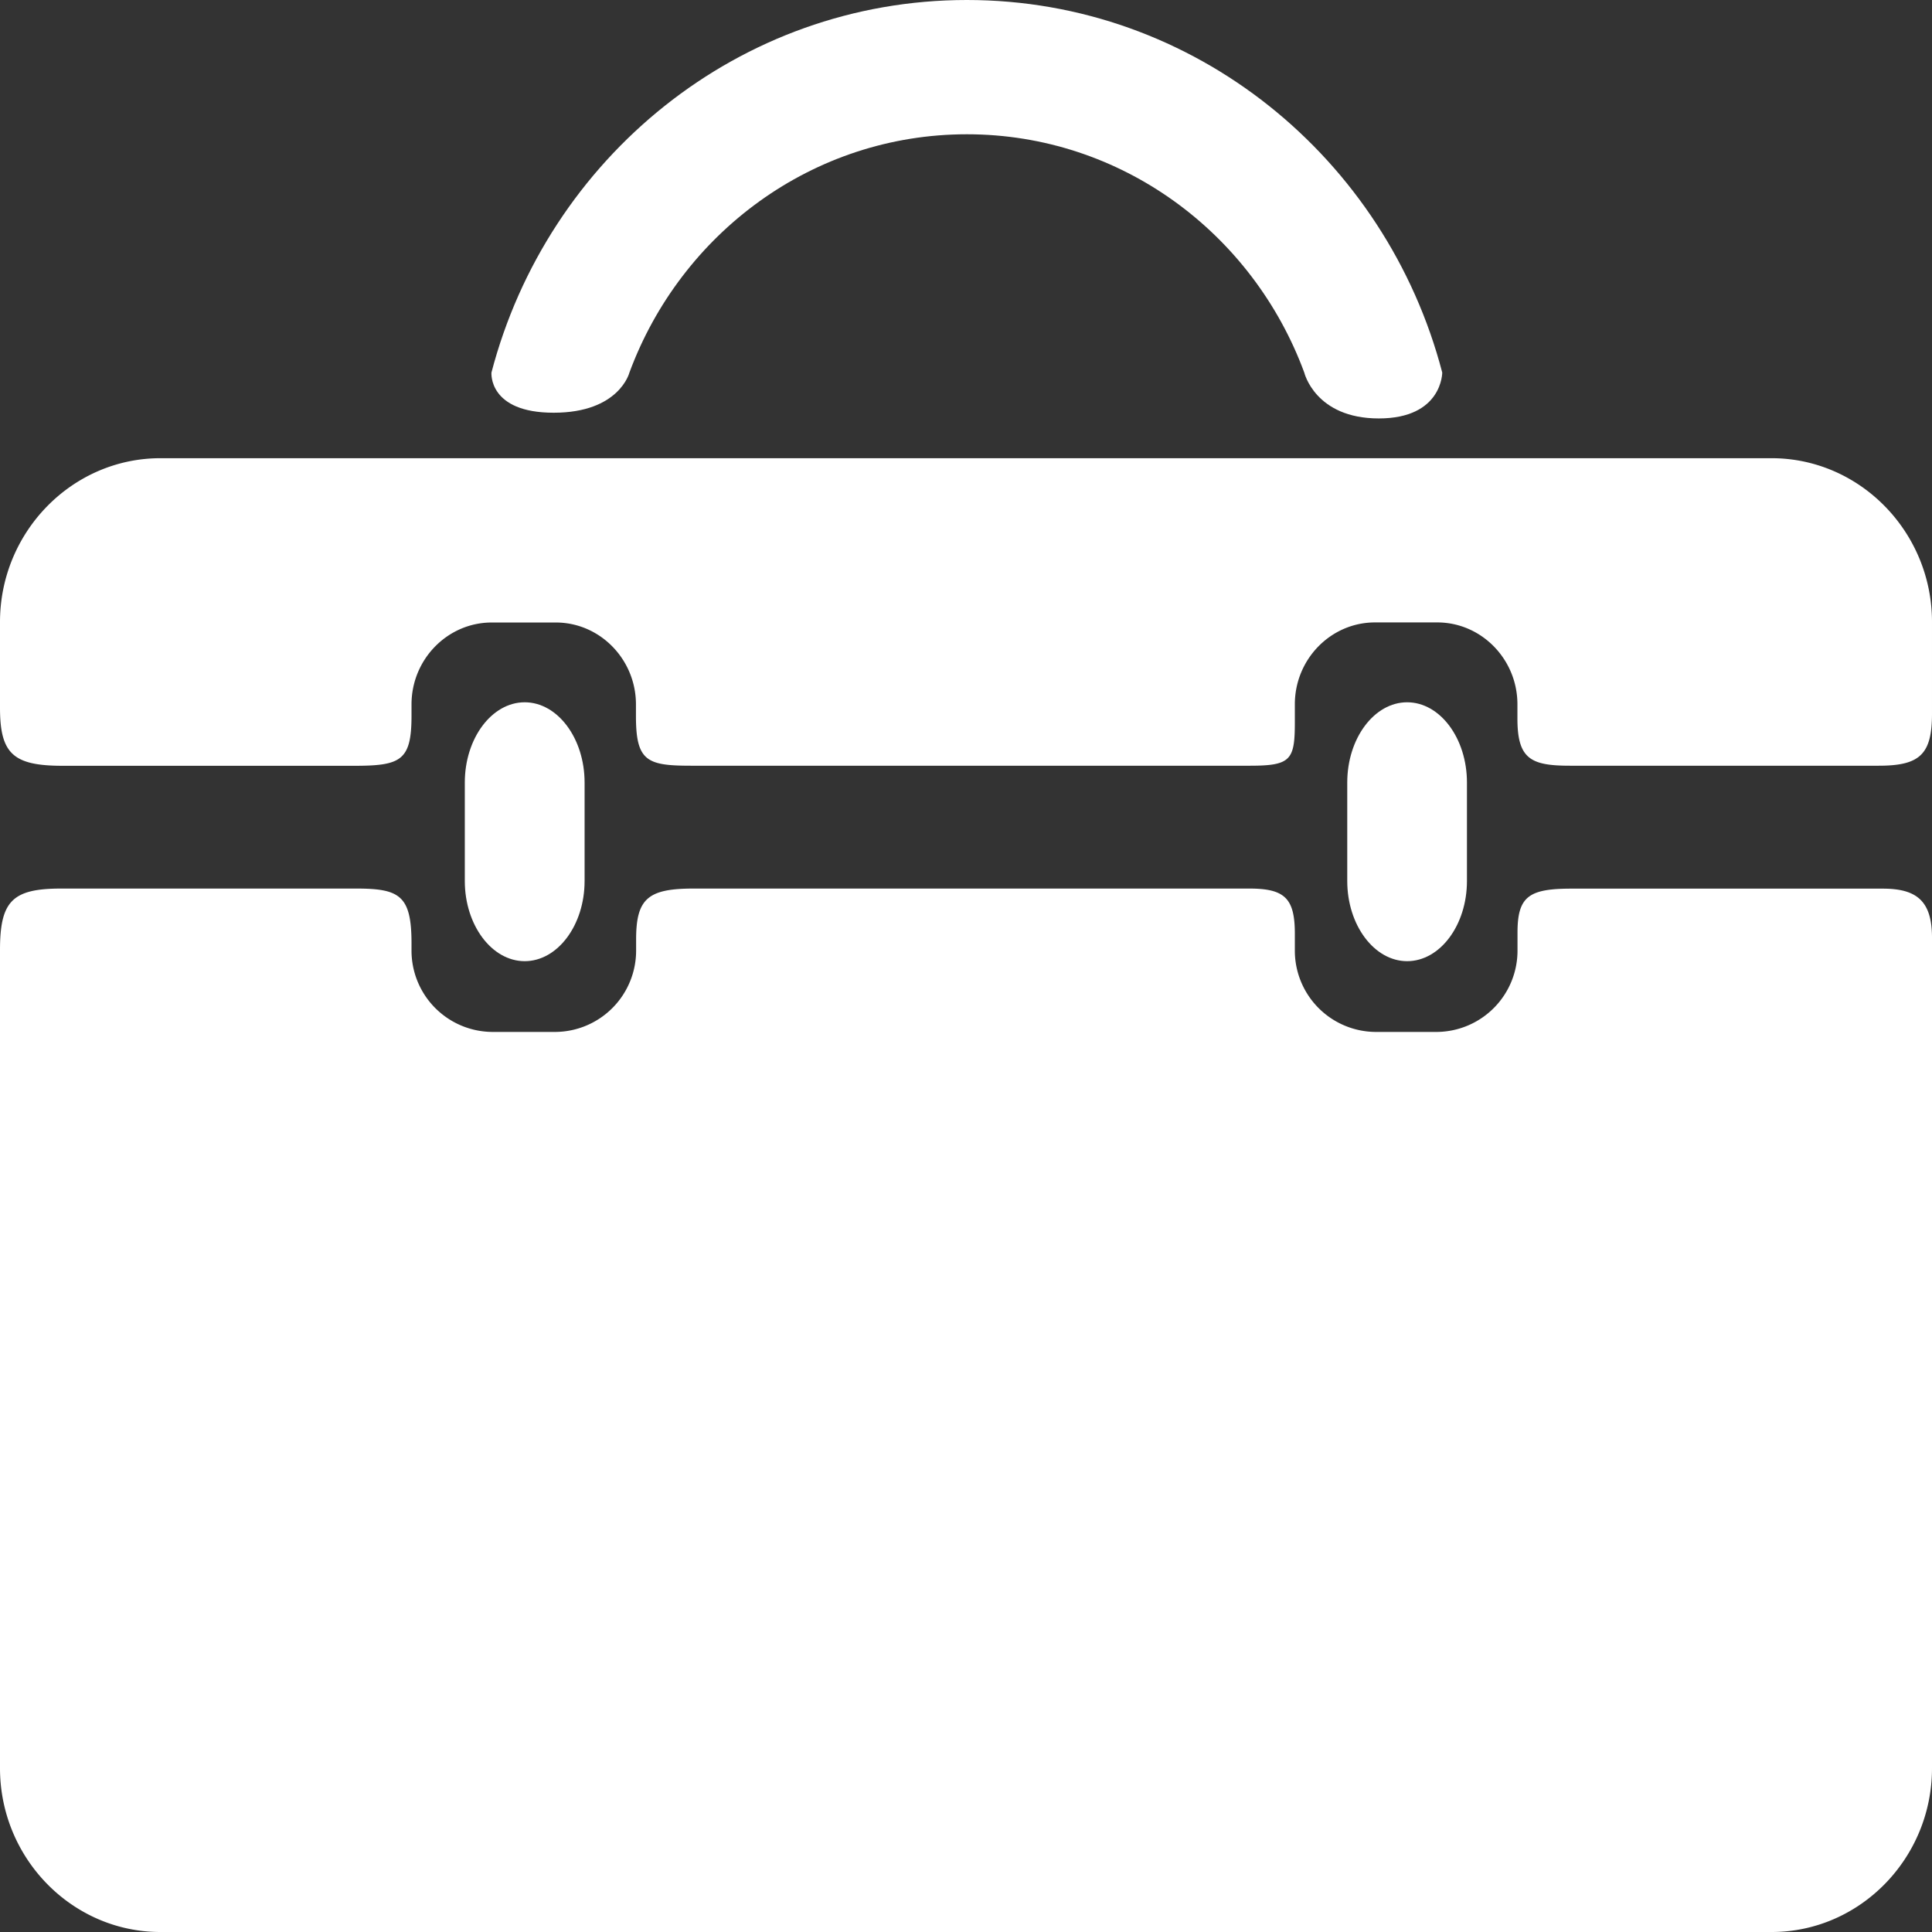 <?xml version="1.0" standalone="no"?><!DOCTYPE svg PUBLIC "-//W3C//DTD SVG 1.1//EN" "http://www.w3.org/Graphics/SVG/1.1/DTD/svg11.dtd"><svg t="1575335055697" class="icon" viewBox="0 0 1024 1024" version="1.1" xmlns="http://www.w3.org/2000/svg" p-id="2546" xmlns:xlink="http://www.w3.org/1999/xlink" width="200" height="200"><rect x="0" y="0" width="1024" height="1024" fill="#333333" stroke="none"/><defs><style type="text/css"></style></defs><path d="M218.112 379.307v-5.973c0-23.893 19.115-43.392 42.496-43.392h34.005c23.339 0 42.453 19.499 42.453 43.392v6.272c0 23.979 5.973 26.24 29.355 26.24h296.021c21.675 0 23.851-2.987 23.851-22.955v-9.6c0-23.893 19.072-43.392 42.453-43.392h33.067c23.339 0 42.453 19.499 42.453 43.392v7.595c0 21.419 7.125 24.96 27.904 24.96h163.413c22.144 0.043 28.416-6.101 28.416-27.691V329.643c0-47.701-38.229-86.784-84.992-86.784H84.992C38.229 242.859 0 281.941 0 329.685v45.44c0 24.491 7.083 30.763 33.28 30.763h154.368c24.789 0 30.464-2.688 30.464-26.581zM804.309 494.293v9.216a43.093 43.093 0 0 1-42.453 43.435h-33.109a43.093 43.093 0 0 1-42.453-43.435v-8.619c0-18.731-5.291-23.936-24.149-23.936H367.573c-24.149 0-30.421 5.333-30.421 27.008v5.547a43.093 43.093 0 0 1-42.496 43.435h-34.048a43.093 43.093 0 0 1-42.496-43.435v-3.456c0-25.387-6.229-29.099-29.355-29.099H32.512c-25.856 0-32.512 6.485-32.512 32.555v433.664C0 984.96 38.229 1024 84.992 1024h854.016C985.771 1024 1024 984.96 1024 937.173V496.981c0-19.499-8.149-25.984-26.112-25.984h-164.523c-22.869-0.043-29.056 3.925-29.056 23.296z" fill="#ffffff" p-id="2547"></path><path d="M309.845 466.944c0 23.381-14.293 42.496-31.744 42.496s-31.744-19.115-31.744-42.496V414.763c0-23.424 14.293-42.539 31.744-42.539s31.744 19.115 31.744 42.539v52.181zM777.515 466.944c0 23.381-14.251 42.496-31.701 42.496s-31.744-19.115-31.744-42.496V414.763c0-23.424 14.293-42.539 31.744-42.539s31.701 19.115 31.701 42.539v52.181zM333.611 197.461c27.264-73.771 97.067-126.293 178.859-126.293s151.595 52.48 178.816 126.293c0 0 5.76 24.32 39.509 24.32 33.707 0 33.621-24.32 33.621-24.32C734.72 83.755 633.173 0 512.469 0c-120.747 0-222.251 83.755-251.989 197.461 0 0-1.835 21.291 32.981 21.291 34.859 0 40.149-21.291 40.149-21.291z" fill="#ffffff" p-id="2548"></path></svg>